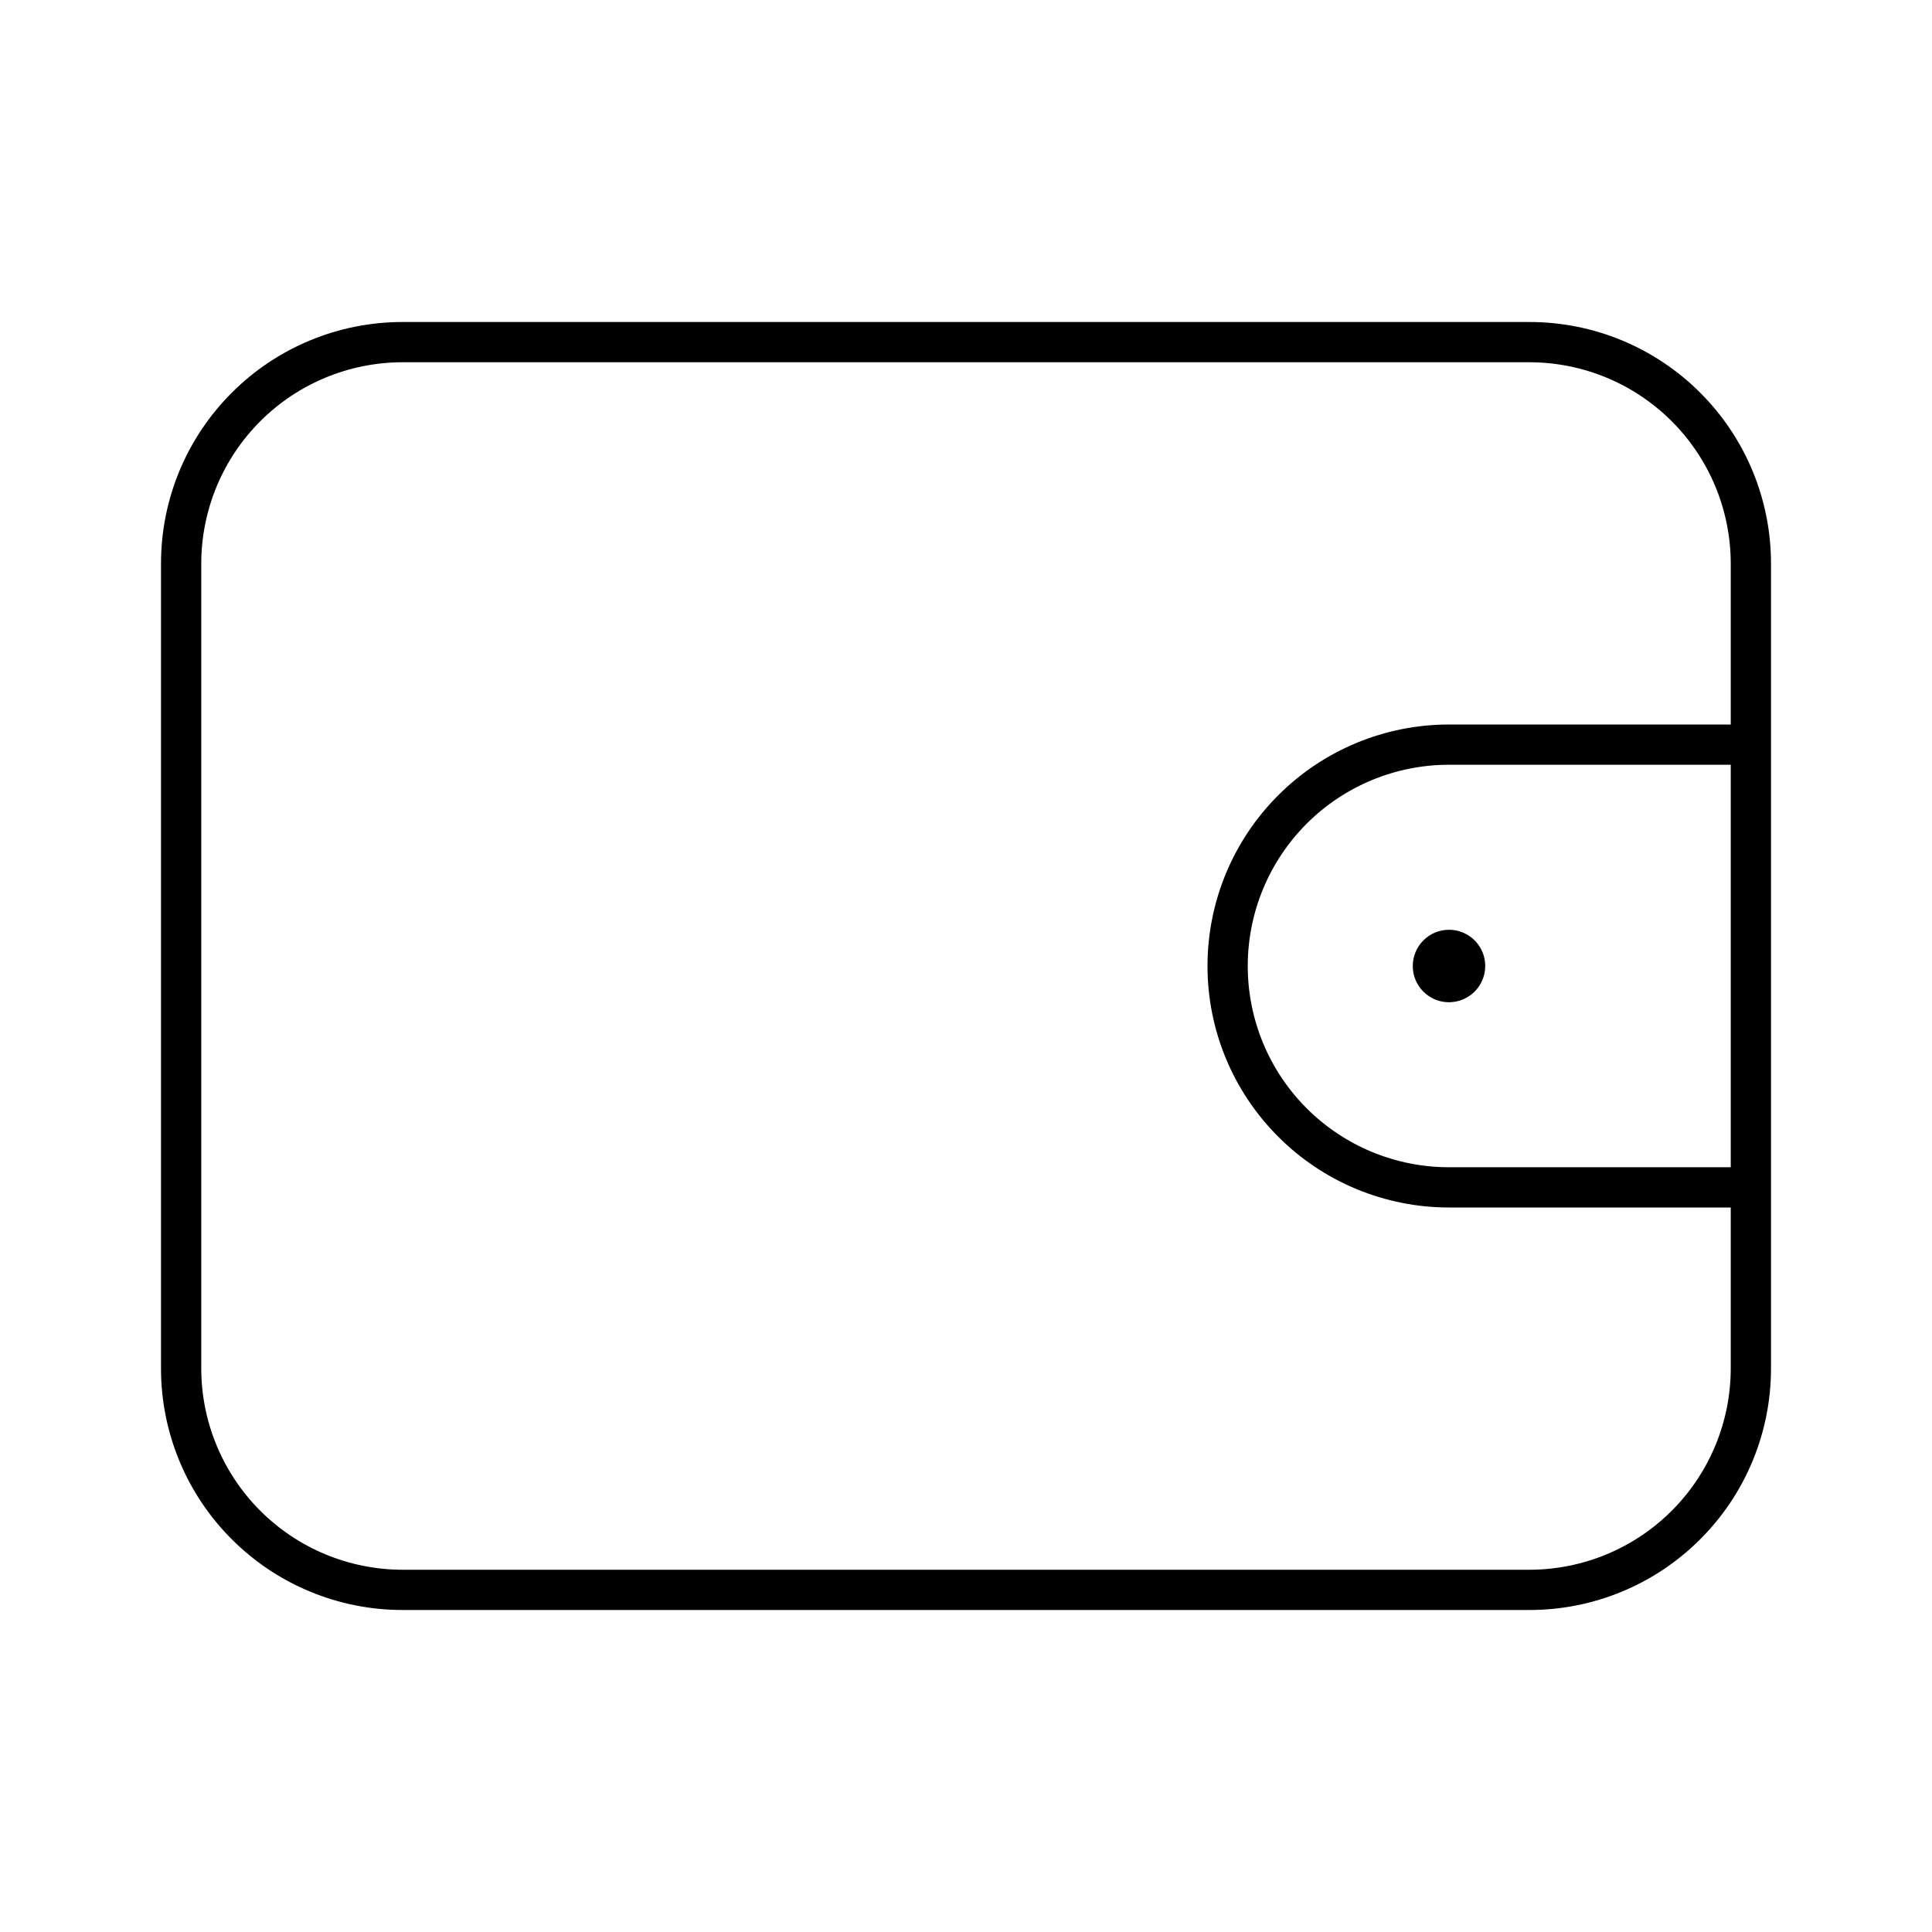 <svg width="24" height="24" viewBox="0 0 24 24" fill="none" xmlns="http://www.w3.org/2000/svg">
<path d="M19 4H5C4.204 4 3.441 4.316 2.879 4.879C2.316 5.441 2 6.204 2 7V17C2 17.796 2.316 18.559 2.879 19.121C3.441 19.684 4.204 20 5 20H19C19.796 20 20.559 19.684 21.121 19.121C21.684 18.559 22 17.796 22 17V7C22 6.204 21.684 5.441 21.121 4.879C20.559 4.316 19.796 4 19 4ZM21.5 14.5H18C17.337 14.5 16.701 14.237 16.232 13.768C15.763 13.299 15.5 12.663 15.5 12C15.5 11.337 15.763 10.701 16.232 10.232C16.701 9.763 17.337 9.5 18 9.5H21.5V14.5ZM21.5 9H18C17.204 9 16.441 9.316 15.879 9.879C15.316 10.441 15 11.204 15 12C15 12.796 15.316 13.559 15.879 14.121C16.441 14.684 17.204 15 18 15H21.5V17C21.499 17.663 21.236 18.298 20.767 18.767C20.298 19.236 19.663 19.499 19 19.5H5C4.337 19.499 3.702 19.236 3.233 18.767C2.764 18.298 2.501 17.663 2.5 17V7C2.501 6.337 2.764 5.702 3.233 5.233C3.702 4.764 4.337 4.501 5 4.5H19C19.663 4.501 20.298 4.764 20.767 5.233C21.236 5.702 21.499 6.337 21.5 7V9ZM17.55 12C17.55 12.089 17.576 12.176 17.626 12.25C17.675 12.324 17.746 12.382 17.828 12.416C17.91 12.45 18 12.459 18.088 12.441C18.175 12.424 18.255 12.381 18.318 12.318C18.381 12.255 18.424 12.175 18.441 12.088C18.459 12.001 18.45 11.91 18.416 11.828C18.382 11.746 18.324 11.675 18.25 11.626C18.176 11.576 18.089 11.55 18 11.55C17.881 11.55 17.766 11.597 17.682 11.682C17.597 11.766 17.55 11.881 17.55 12Z" fill="black"/>
</svg>
